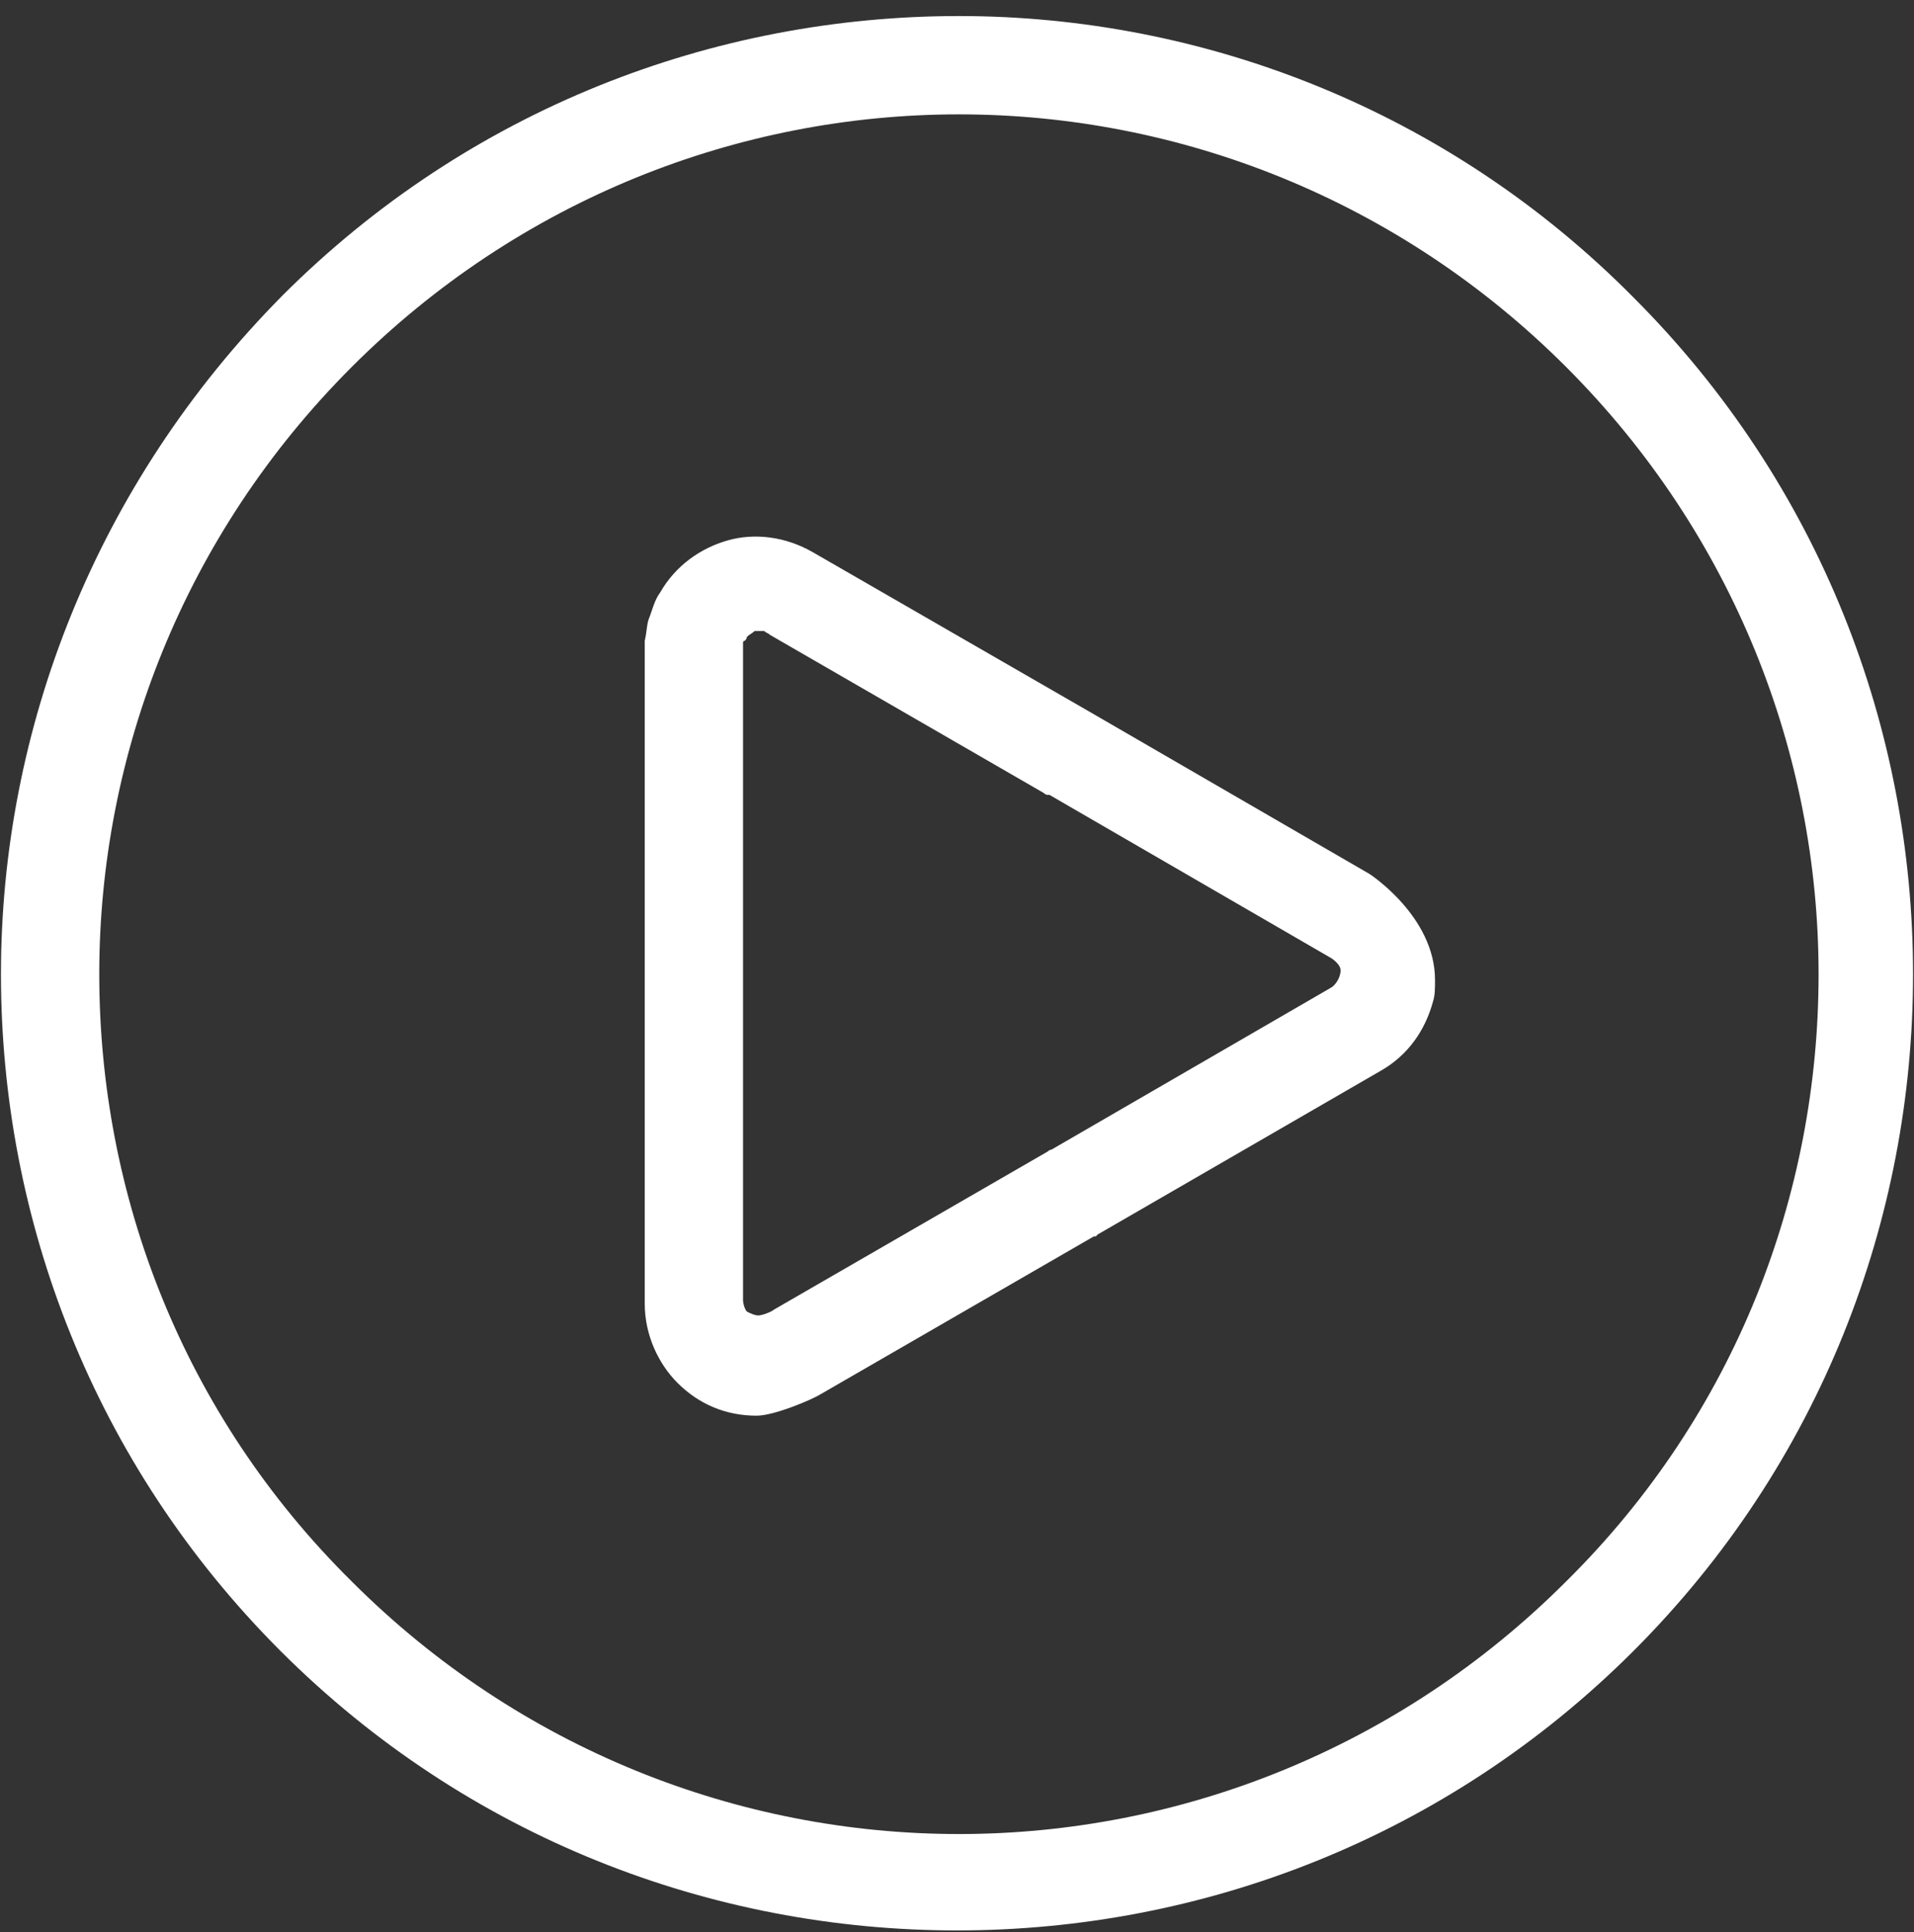 <svg width="108" height="109" viewBox="0 0 108 109" fill="none" xmlns="http://www.w3.org/2000/svg">
<rect x="0" y="0" width="108" height="109" fill="#333333" stroke="none"/>
<g clip-path="url(#clip0)">
<path d="M77.275 49.304L61.505 40.168L45.843 31.141C44.32 30.271 42.58 30.053 41.057 30.488C39.535 30.923 38.121 31.902 37.251 33.425C36.924 33.86 36.816 34.404 36.598 34.948C36.489 35.274 36.489 35.709 36.381 36.144C36.381 36.253 36.381 36.47 36.381 36.579V55.068V73.558C36.381 75.298 37.142 76.93 38.23 78.017C39.426 79.213 40.949 79.866 42.689 79.866C43.668 79.866 45.734 78.996 46.278 78.67L61.722 69.751H61.831L61.94 69.642L77.927 60.398C79.45 59.528 80.429 58.114 80.864 56.482C80.973 56.156 80.973 55.721 80.973 55.286C80.973 51.697 77.275 49.304 77.275 49.304ZM75.1 55.721L59.329 64.857C59.221 64.857 59.112 64.966 59.112 64.966L43.668 73.884C43.559 73.993 43.015 74.21 42.797 74.21C42.58 74.21 42.362 74.102 42.145 73.993C42.036 73.884 41.927 73.558 41.927 73.34V54.96V36.579V36.47C41.927 36.361 41.927 36.361 41.927 36.253C41.927 36.253 41.927 36.144 42.036 36.144C42.036 36.144 42.145 36.035 42.145 35.926C42.254 35.818 42.471 35.709 42.58 35.6C42.797 35.6 43.015 35.6 43.124 35.6C43.233 35.709 43.341 35.709 43.45 35.818L58.894 44.736C59.003 44.845 59.112 44.845 59.112 44.845H59.221L74.991 53.981C75.208 54.09 75.644 54.416 75.644 54.742C75.644 55.177 75.317 55.612 75.1 55.721Z" fill="white"/>
<path d="M92.175 16.784C81.734 6.235 67.921 0.905 54.109 0.905C40.296 0.905 26.483 6.126 15.934 16.676C5.384 27.334 0.054 41.147 0.054 54.96C0.054 68.772 5.275 82.585 15.825 93.135C26.375 103.685 40.187 108.905 54 108.905C67.813 108.905 81.625 103.685 92.175 93.135C102.725 82.585 107.946 68.772 107.946 54.96C107.946 41.147 102.725 27.334 92.175 16.784ZM88.369 89.219C78.906 98.682 66.508 103.467 54.109 103.467C41.71 103.467 29.311 98.682 19.849 89.219C10.278 79.757 5.601 67.358 5.601 54.96C5.601 42.561 10.387 30.162 19.849 20.7C29.311 11.238 41.71 6.452 54.109 6.452C66.508 6.452 78.906 11.238 88.369 20.7C97.831 30.162 102.616 42.561 102.616 54.96C102.616 67.358 97.94 79.757 88.369 89.219Z" fill="white"/>
</g>
<defs>
<clipPath id="clip0">
<rect y="0.905" width="108" height="108" fill="white"/>
</clipPath>
</defs>
</svg>
